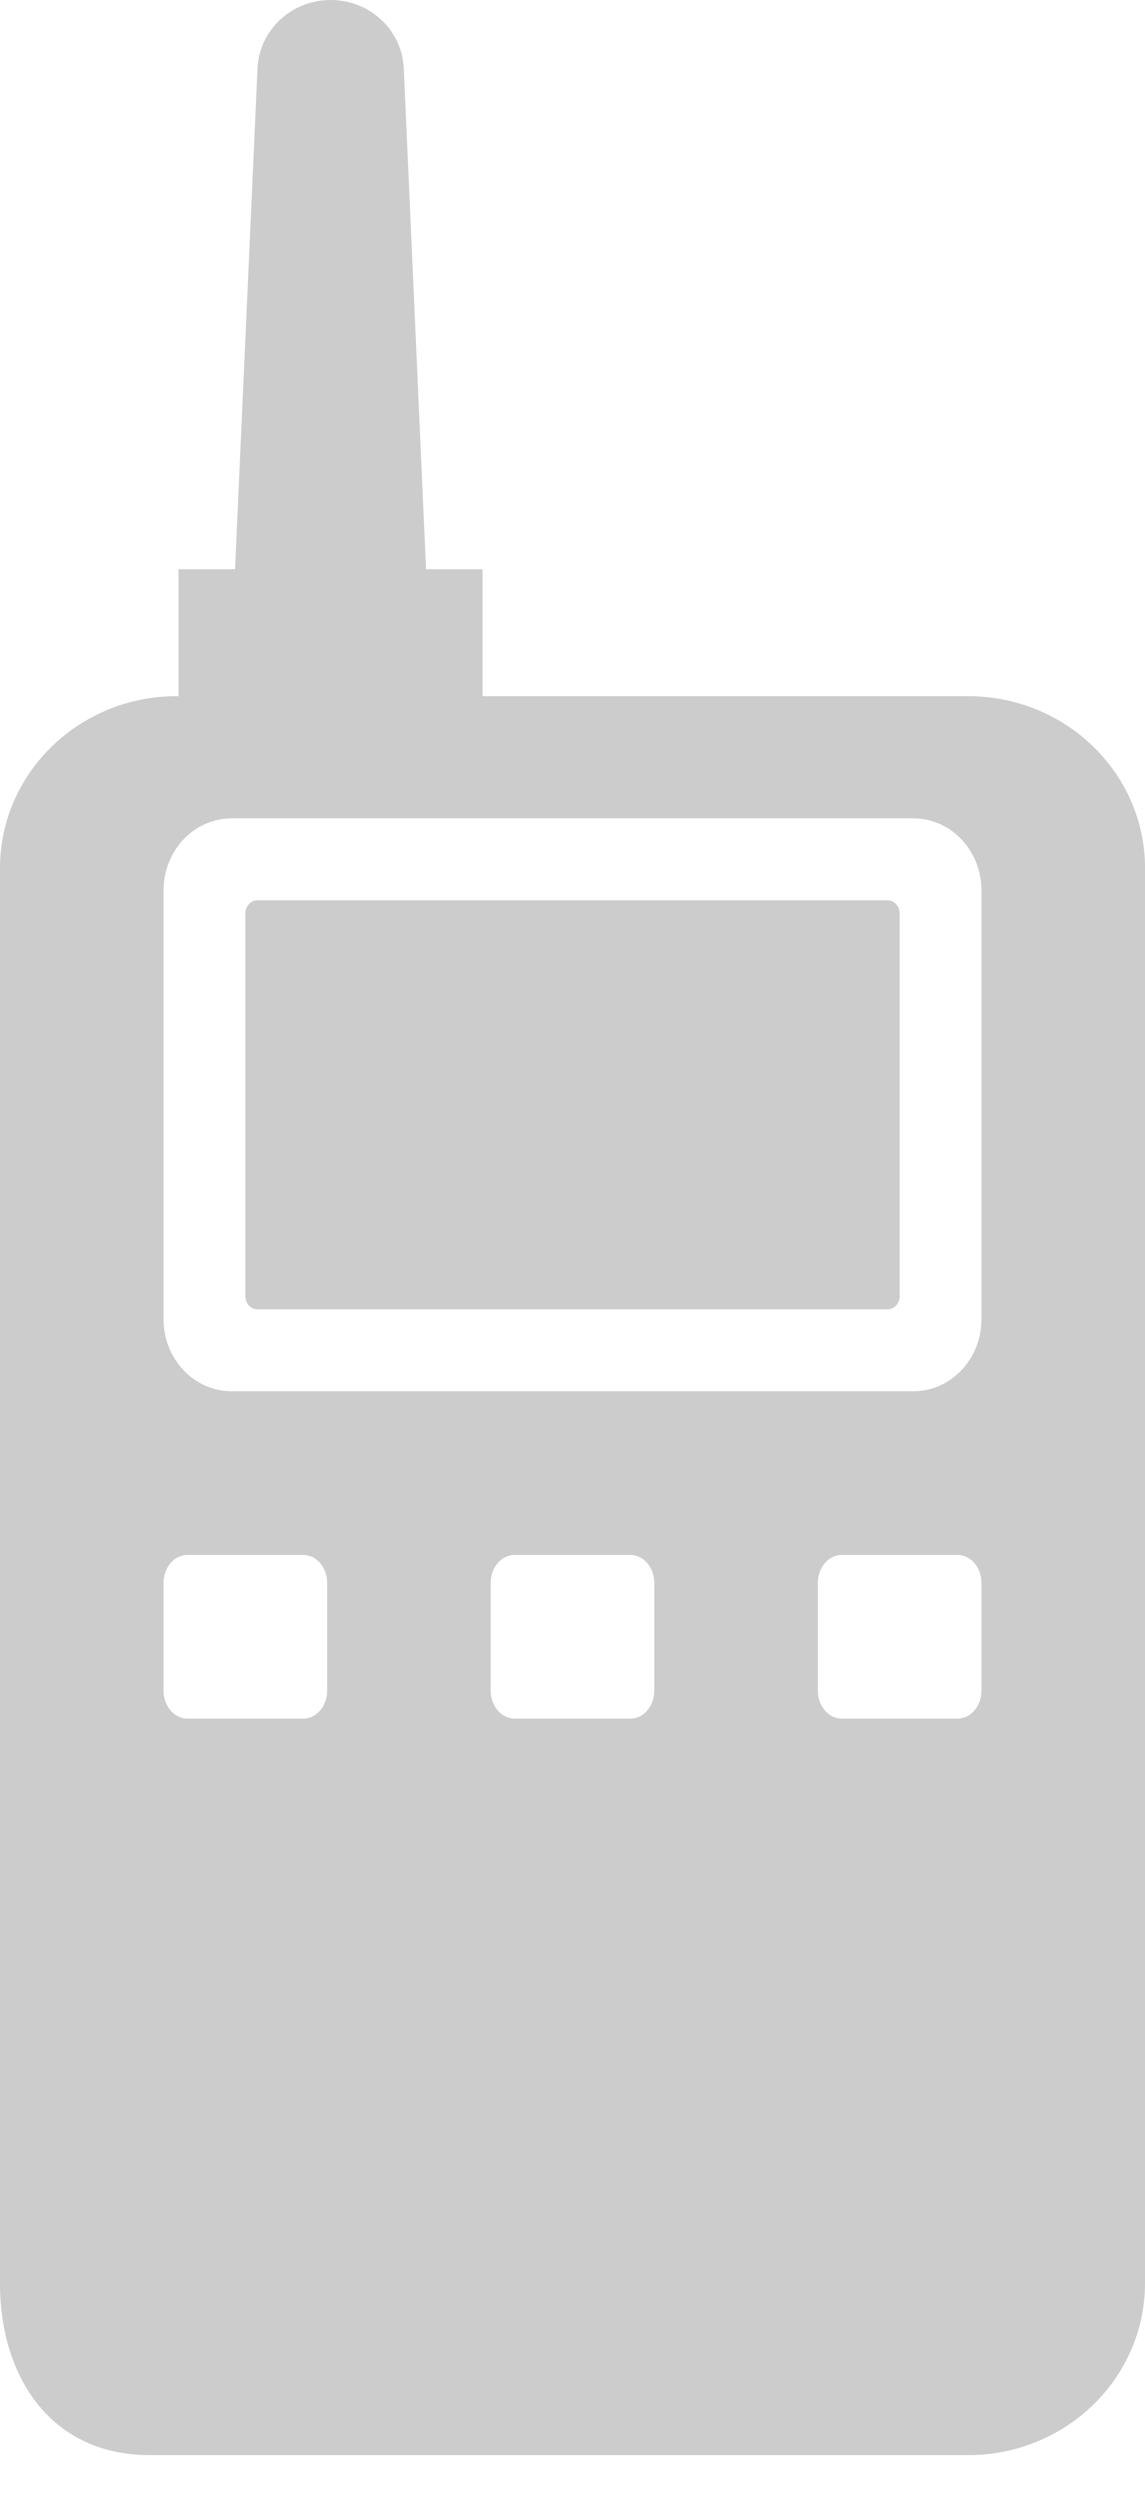 <?xml version="1.0" encoding="UTF-8"?>
<svg width="11px" height="24px" viewBox="0 0 11 24" version="1.1" xmlns="http://www.w3.org/2000/svg" xmlns:xlink="http://www.w3.org/1999/xlink">
    <title>形状</title>
    <g id="页面-1" stroke="none" stroke-width="1" fill="none" fill-rule="evenodd">
        <g id="会议中的会议详情" transform="translate(-1082, -427)" fill="#CCCCCC" fill-rule="nonzero">
            <g id="弹窗" transform="translate(554, 143)">
                <g id="编组-6备份" transform="translate(510, 158)">
                    <g id="编组-10" transform="translate(16, 57)">
                        <path d="M5.177,69 C5.542,69 5.847,69.273 5.877,69.627 L5.879,69.654 L6.093,74.465 L6.636,74.465 L6.636,75.684 L11.302,75.684 C12.227,75.684 12.979,76.403 13,77.298 L13,77.335 L13,90.92 C13,91.82 12.26,92.551 11.34,92.571 L11.302,92.571 L3.436,92.571 C2.512,92.571 2.015,91.853 2,90.96 L2,90.92 L2,77.335 C2,76.435 2.74,75.704 3.659,75.684 L3.697,75.684 L3.715,75.684 L3.715,74.465 L4.258,74.465 L4.474,69.654 C4.491,69.288 4.8,69 5.177,69 Z M4.914,83.929 L3.8,83.929 C3.74,83.929 3.681,83.957 3.638,84.007 C3.596,84.058 3.571,84.126 3.571,84.197 L3.571,85.231 C3.571,85.303 3.596,85.371 3.638,85.421 C3.681,85.472 3.74,85.5 3.8,85.5 L4.914,85.5 C4.975,85.5 5.033,85.472 5.076,85.421 C5.119,85.371 5.143,85.303 5.143,85.231 L5.143,84.197 C5.143,84.126 5.119,84.058 5.076,84.007 C5.033,83.957 4.975,83.929 4.914,83.929 L4.914,83.929 Z M8.057,83.929 L6.943,83.929 C6.882,83.929 6.824,83.957 6.781,84.007 C6.738,84.058 6.714,84.126 6.714,84.197 L6.714,85.231 C6.714,85.303 6.738,85.371 6.781,85.421 C6.824,85.472 6.882,85.5 6.943,85.5 L8.057,85.5 C8.183,85.5 8.286,85.38 8.286,85.231 L8.286,84.197 C8.286,84.049 8.183,83.929 8.057,83.929 L8.057,83.929 Z M11.2,83.929 L10.086,83.929 C10.025,83.929 9.967,83.957 9.924,84.007 C9.881,84.058 9.857,84.126 9.857,84.197 L9.857,85.231 C9.857,85.303 9.881,85.371 9.924,85.421 C9.967,85.472 10.025,85.5 10.086,85.5 L11.2,85.5 C11.326,85.5 11.429,85.38 11.429,85.231 L11.429,84.197 C11.429,84.049 11.326,83.929 11.2,83.929 Z M10.776,76.857 L4.224,76.857 C3.864,76.857 3.571,77.167 3.571,77.549 L3.571,81.665 C3.571,82.047 3.864,82.357 4.224,82.357 L10.776,82.357 C11.136,82.357 11.429,82.047 11.429,81.665 L11.429,77.549 C11.429,77.167 11.136,76.857 10.776,76.857 Z M10.524,77.643 C10.59,77.643 10.643,77.7 10.643,77.77 L10.643,81.445 C10.643,81.515 10.59,81.571 10.524,81.571 L4.476,81.571 C4.41,81.571 4.357,81.515 4.357,81.445 L4.357,77.77 C4.357,77.7 4.41,77.643 4.476,77.643 L10.524,77.643 Z" id="形状"></path>
                    </g>
                </g>
            </g>
        </g>
    </g>
</svg>
